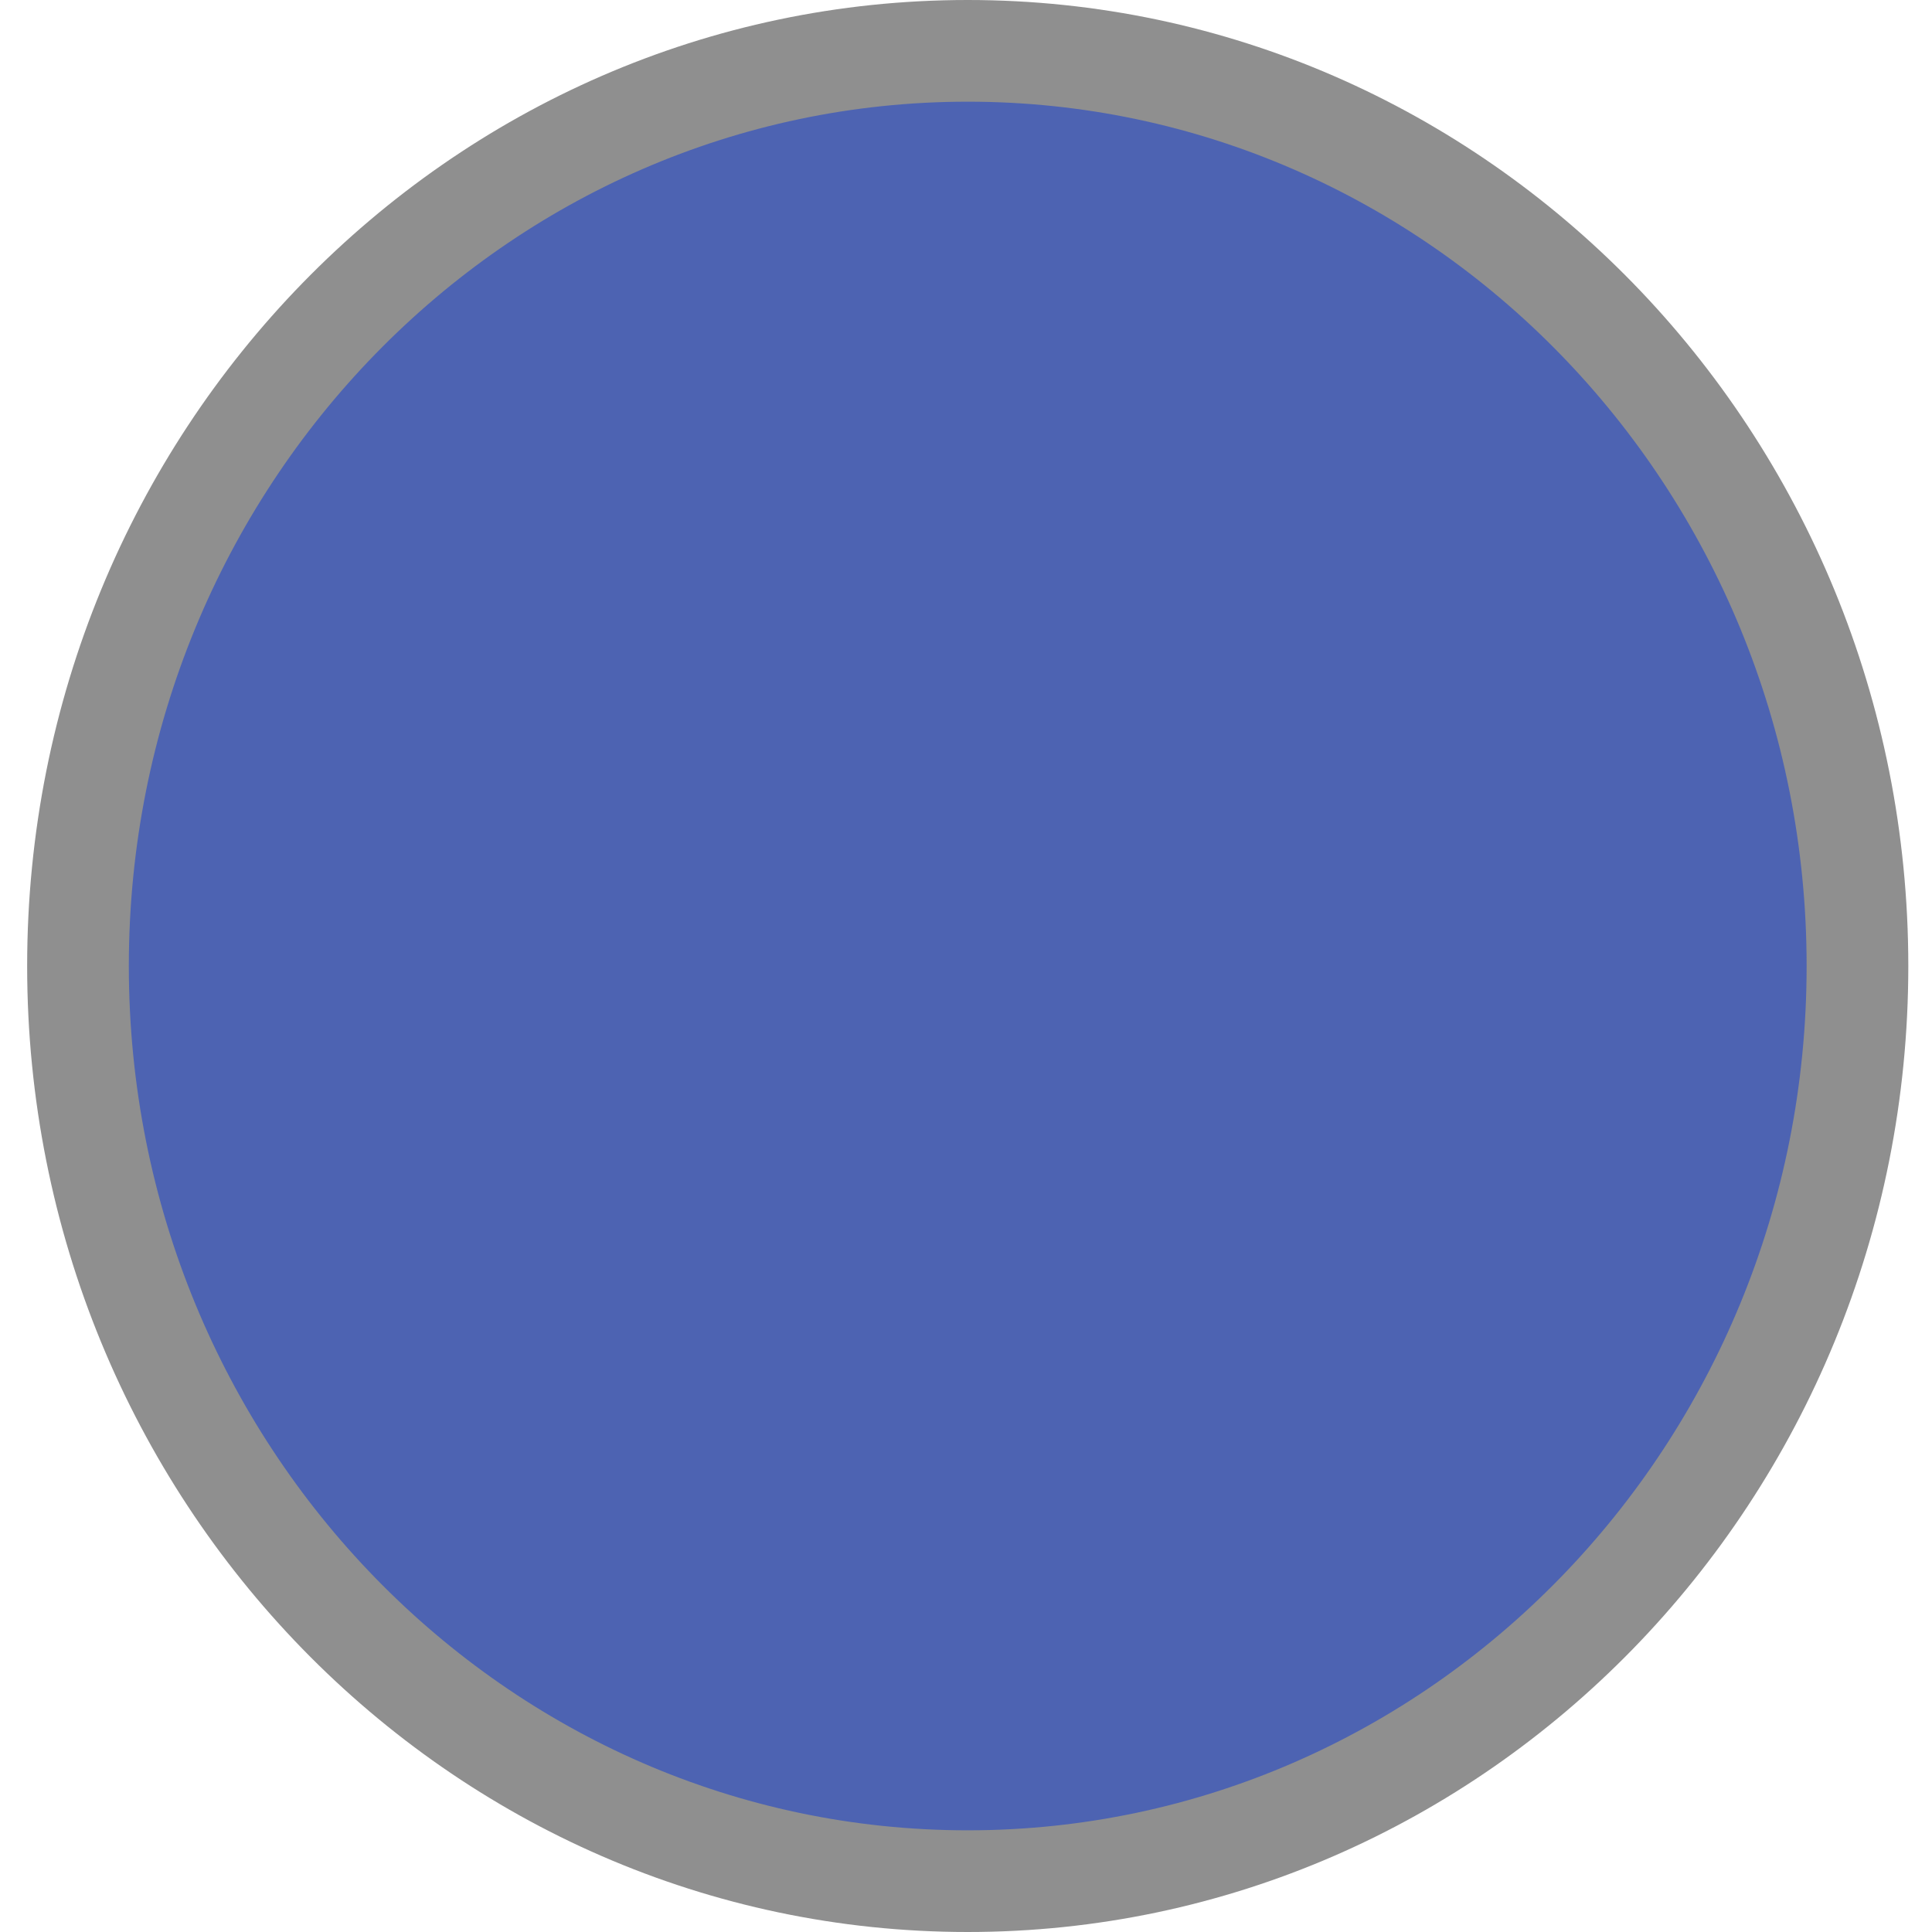 <svg width="38" height="38" viewBox="0 0 38 38" fill="none" xmlns="http://www.w3.org/2000/svg">
<path d="M36.534 19C36.534 28.966 28.674 37 19.034 37C9.394 37 1.534 28.966 1.534 19C1.534 9.034 9.394 1 19.034 1C28.674 1 36.534 9.034 36.534 19Z" fill="#4D63B2" stroke="#8F8F8F" stroke-width="2"/>
</svg>
